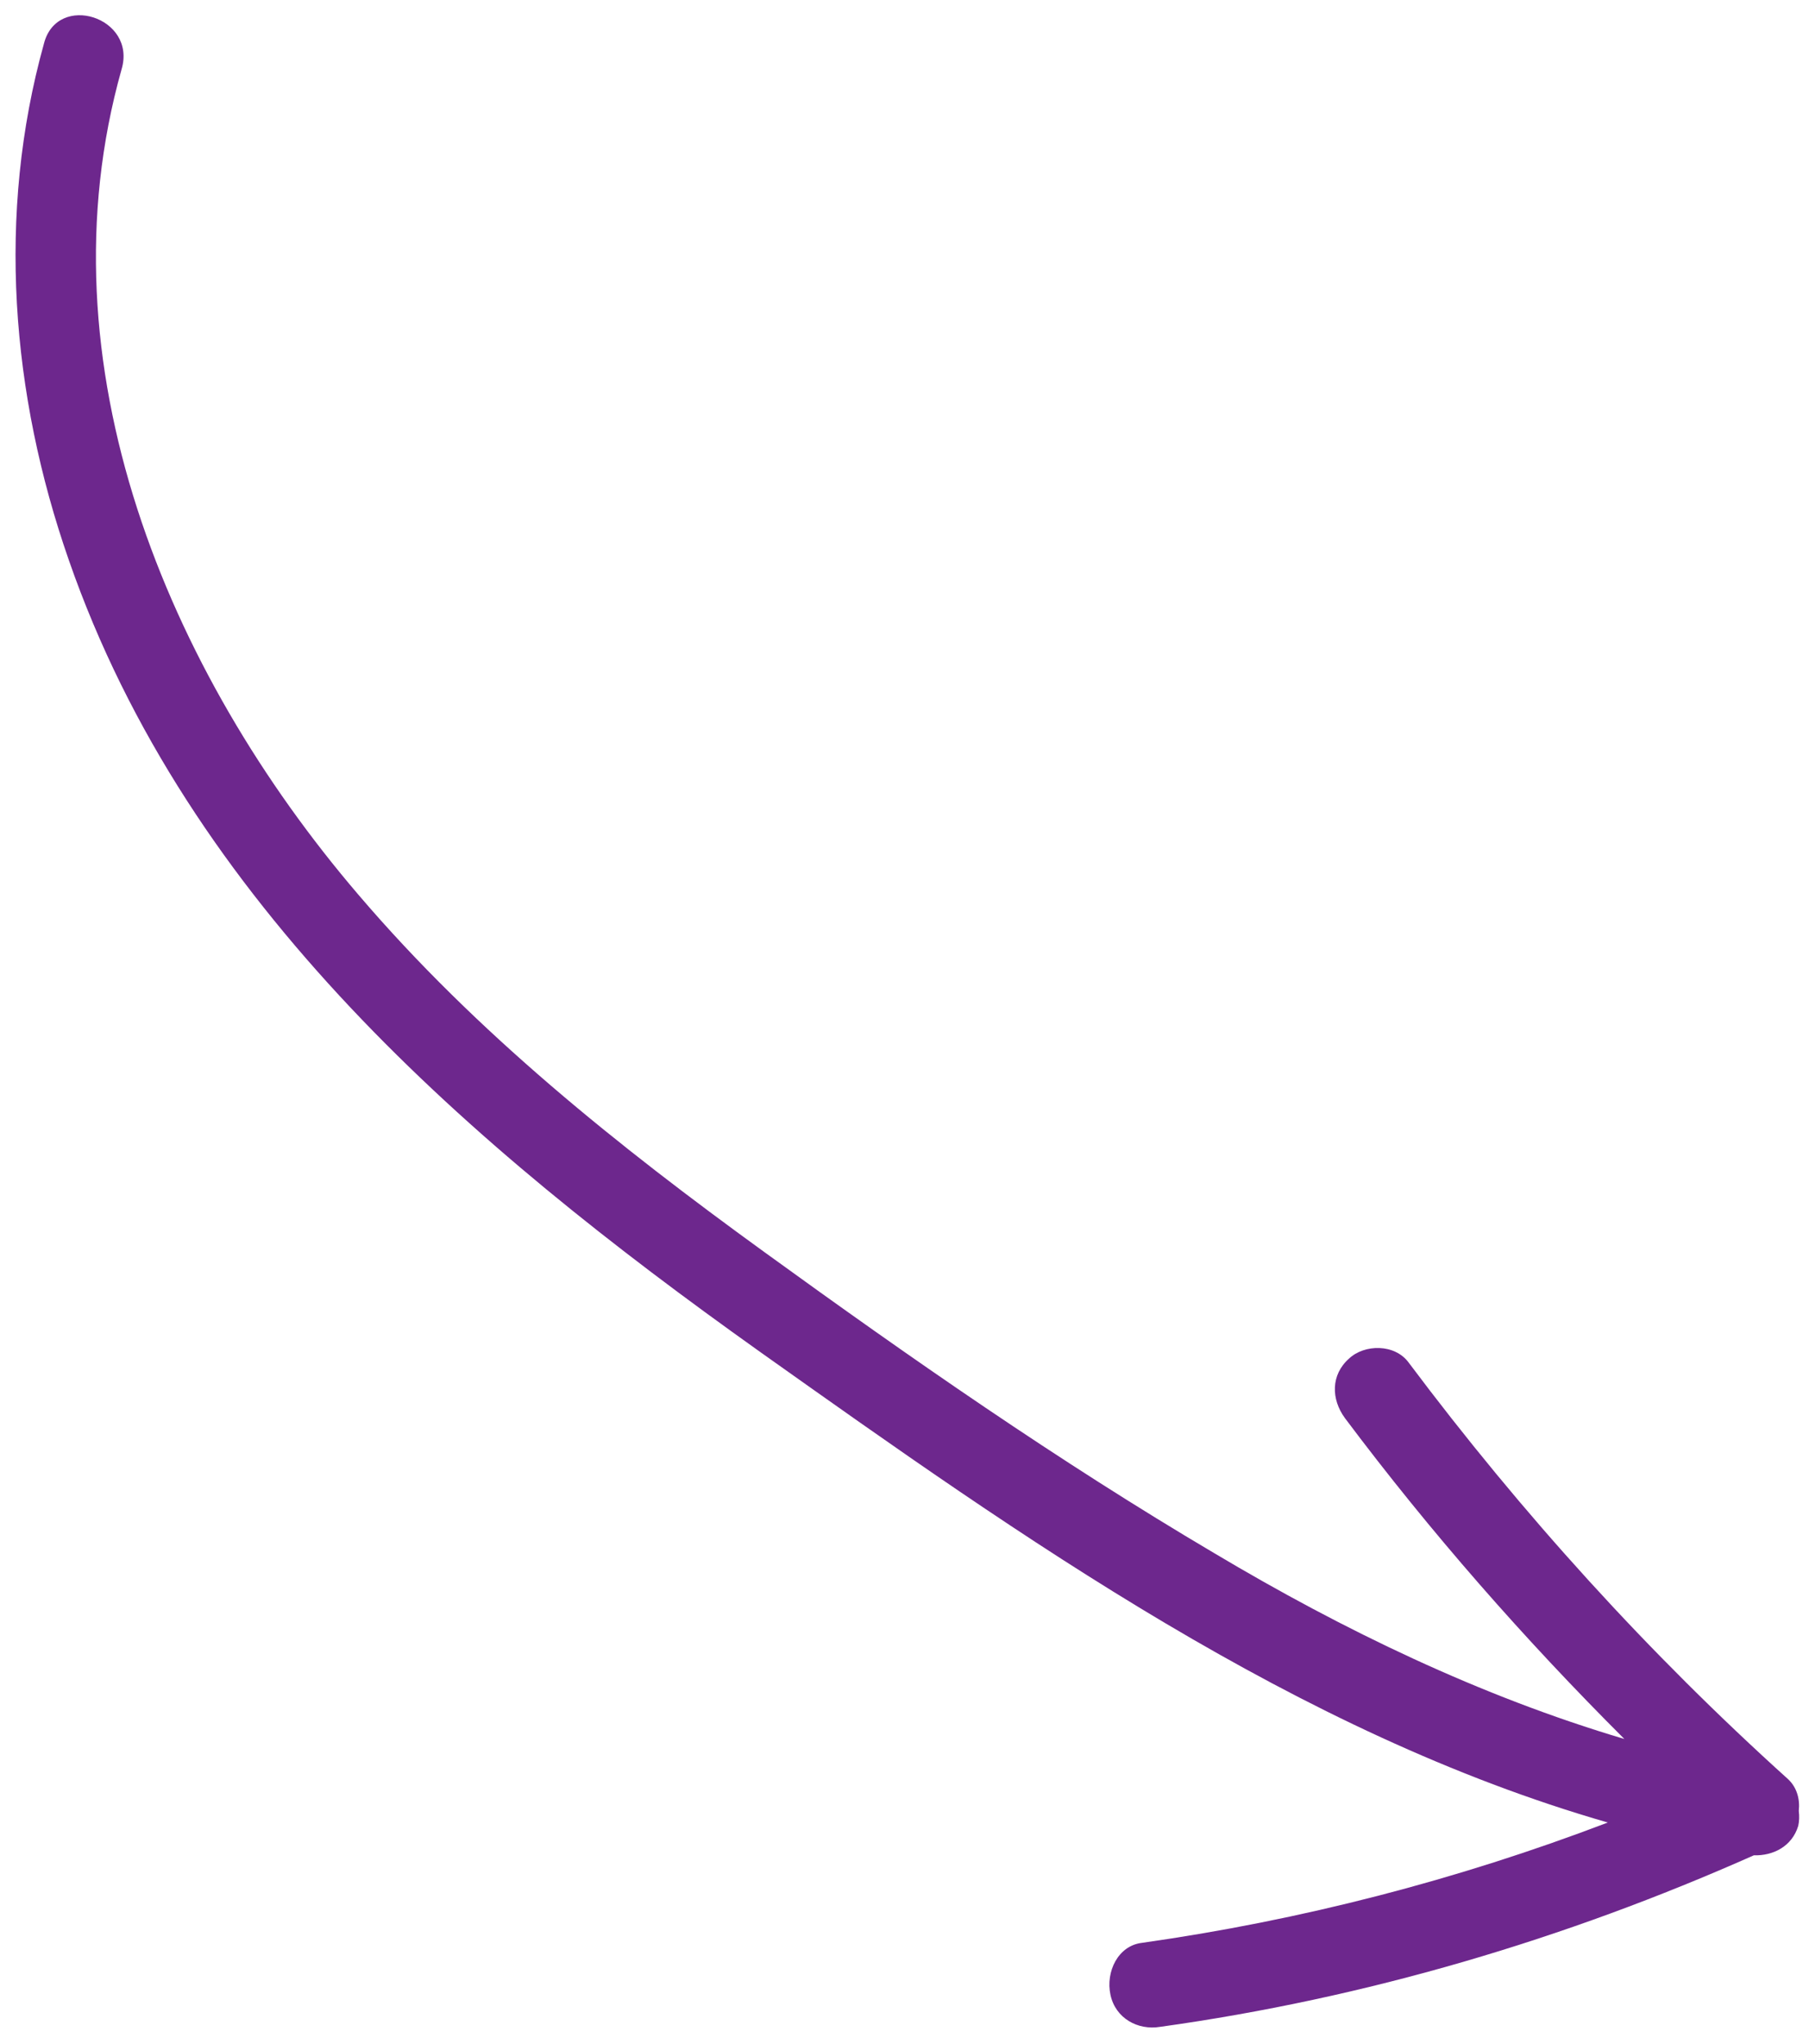<svg width="77" height="87" viewBox="0 0 77 87" fill="none" xmlns="http://www.w3.org/2000/svg">
<path d="M68.436 77.582C62.02 80.03 55.38 81.744 48.608 82.704C47.594 82.822 47.053 83.929 47.268 84.922C47.483 85.915 48.427 86.437 49.381 86.28C58.129 85.063 66.599 82.558 74.652 78.978C75.466 79.003 76.276 78.605 76.542 77.725C76.586 77.53 76.593 77.31 76.565 77.086C76.621 76.597 76.489 76.094 76.112 75.739C70.172 70.382 64.78 64.437 59.959 58.002C59.368 57.195 58.074 57.219 57.426 57.829C56.64 58.522 56.656 59.559 57.246 60.366C60.884 65.22 64.869 69.762 69.141 74.026C63.012 72.205 57.191 69.398 51.678 66.112C45.062 62.204 38.758 57.811 32.532 53.297C26.306 48.783 20.274 43.967 15.262 38.095C7.126 28.589 1.643 15.485 5.174 2.954C5.837 0.728 2.433 -0.347 1.87 1.858C-0.149 9.115 0.468 16.783 2.928 23.839C8.017 38.486 20.01 48.759 32.299 57.51L32.421 57.597C43.487 65.452 55.211 73.774 68.436 77.582Z" fill="#6D278D"/>
</svg>
